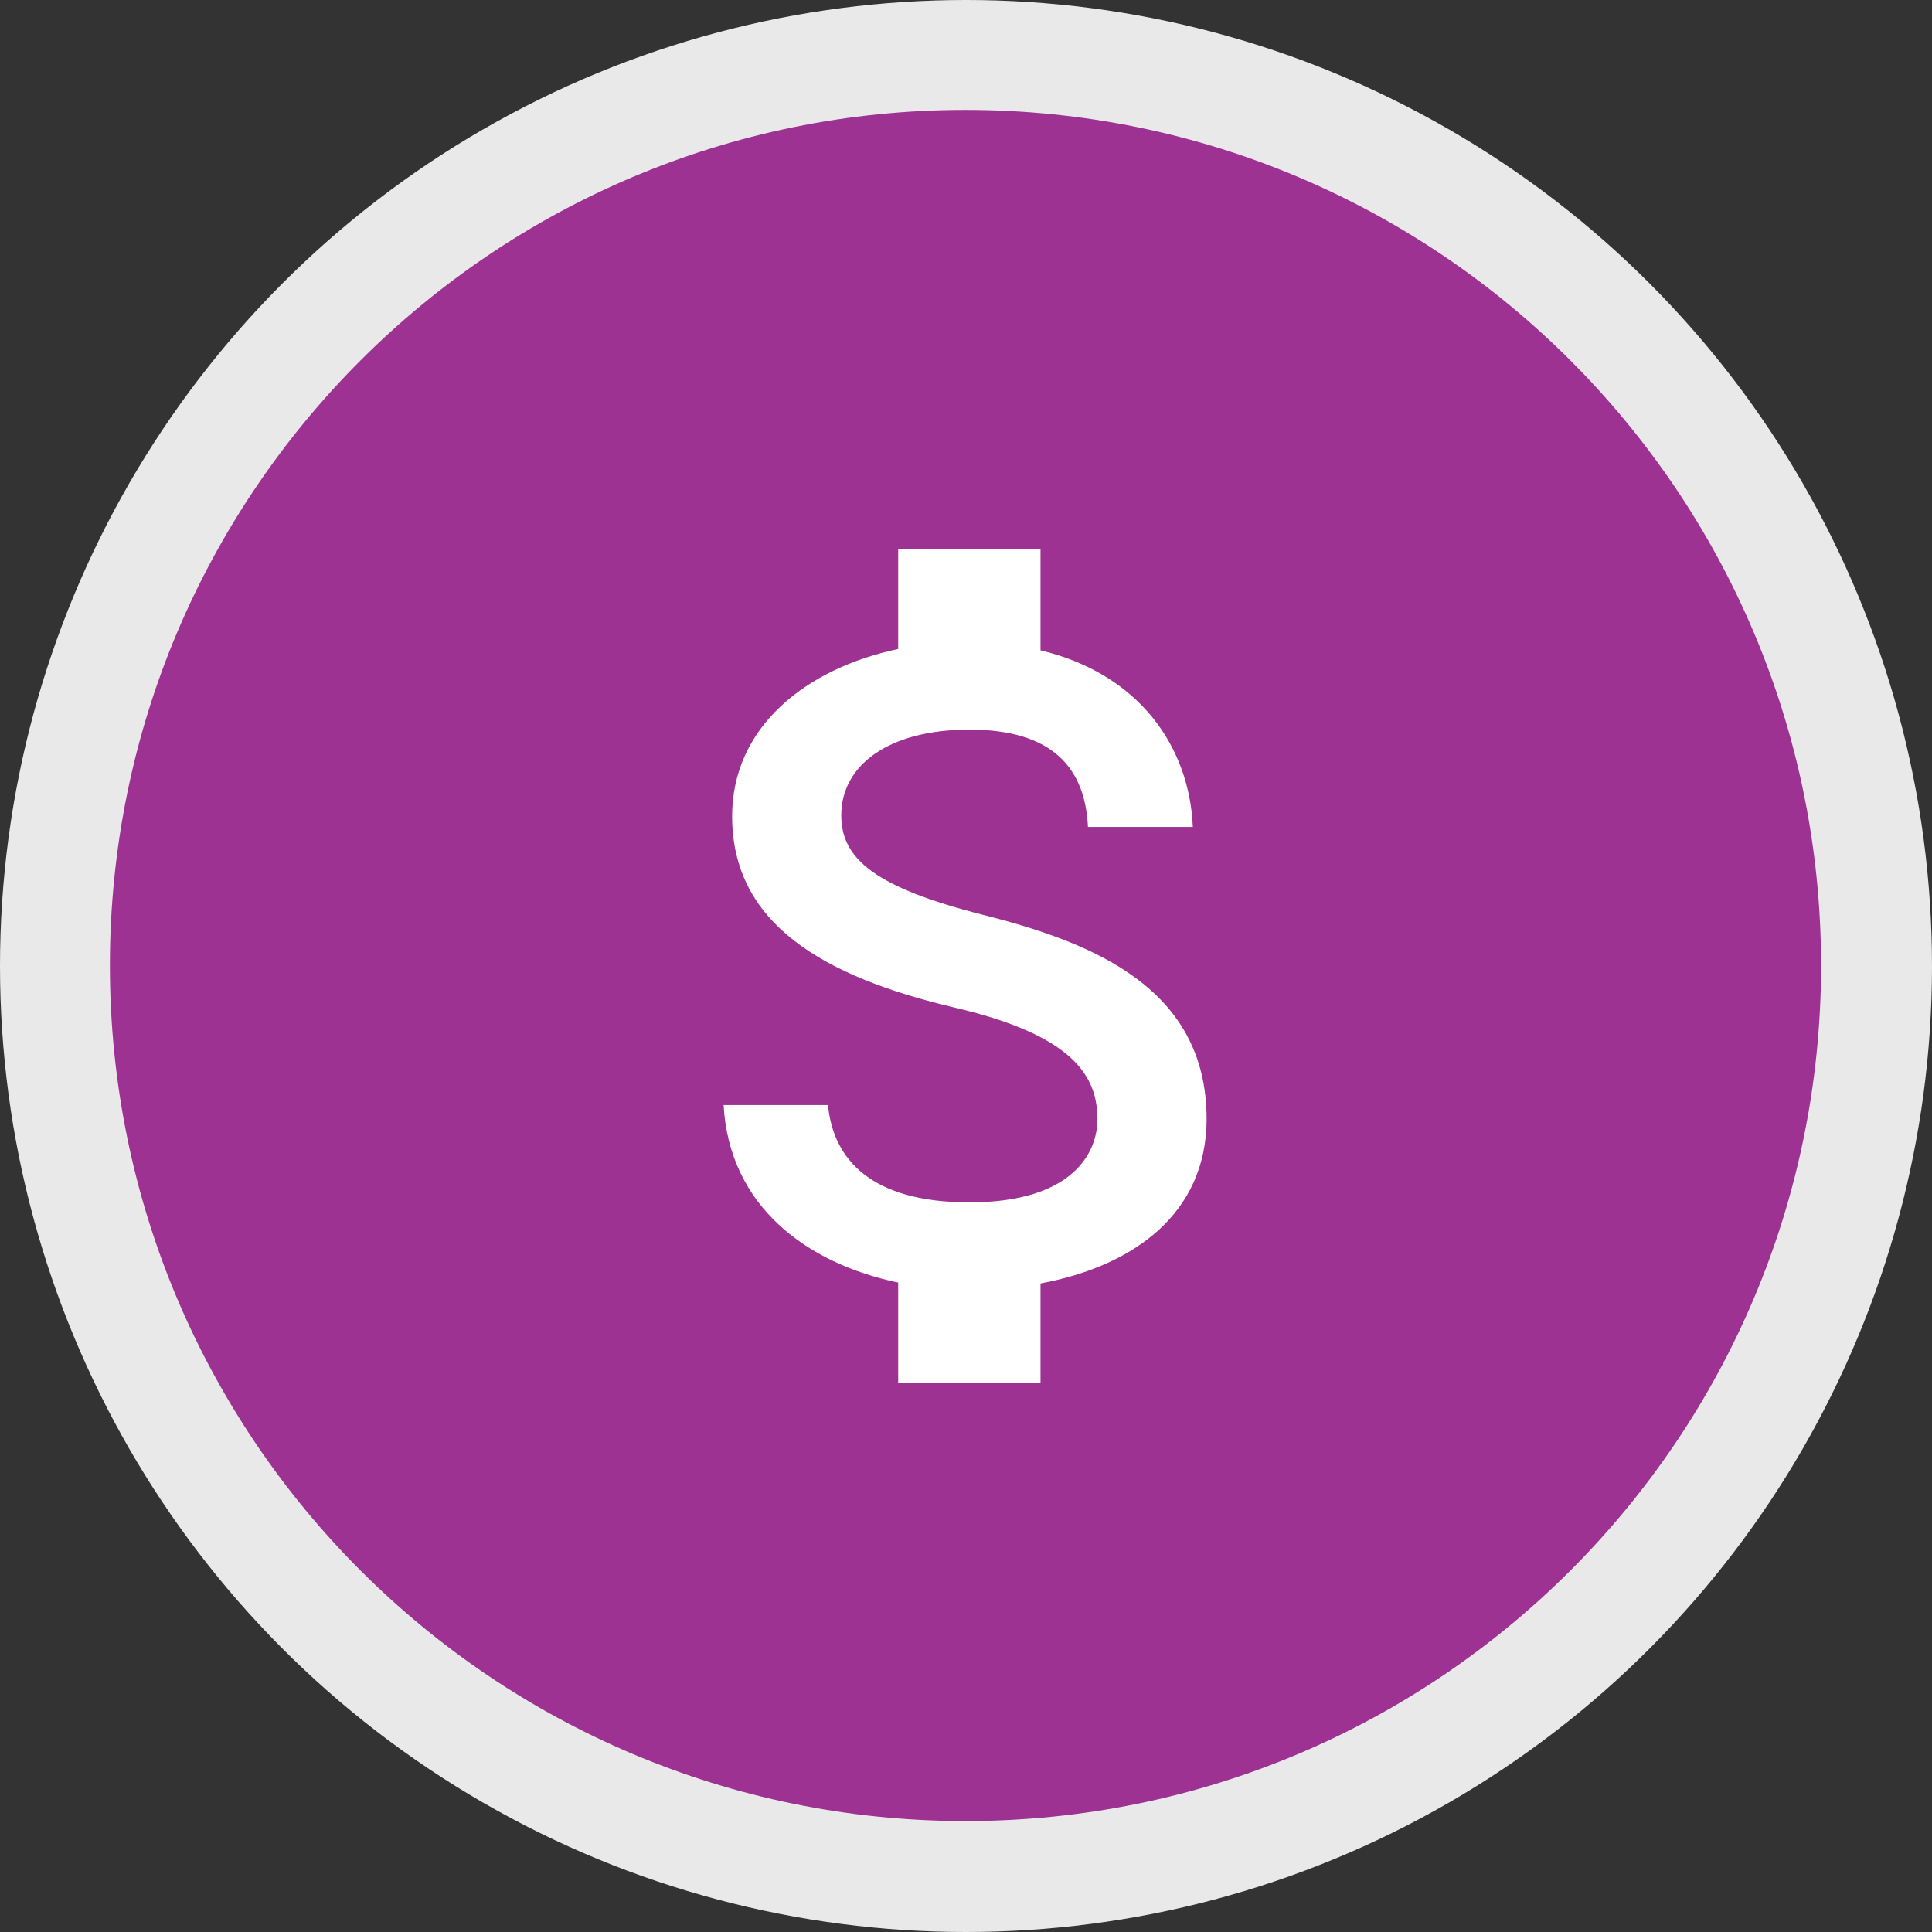 <svg xmlns="http://www.w3.org/2000/svg" width="60" height="60" viewBox="0 0 60 60">
    <rect x="0" y="0" width="60" height="60" fill="#333333" stroke="none"/>
    <g fill="none" fill-rule="evenodd">
        <g>
            <g>
                <g>
                    <g transform="translate(-32 -1132) translate(8 1038) translate(0 75) translate(24 19)">
                        <circle cx="30" cy="30" r="30" fill="#E9E9E9"/>
                        <g>
                            <g>
                                <path fill="#9D3292" d="M53.302 26.731c0 14.675-11.896 26.571-26.572 26.571C12.056 53.302.16 41.406.16 26.731.16 12.057 12.055.16 26.73.16c14.676 0 26.572 11.897 26.572 26.571" transform="translate(3.253 3.253)"/>
                                <path fill="#FFF" fill-rule="nonzero" d="M27.293 25.163c-3.344-.849-4.42-1.727-4.42-3.094 0-1.57 1.488-2.663 3.978-2.663 2.623 0 3.596 1.223 3.684 3.023h3.256c-.103-2.476-1.65-4.75-4.73-5.485v-3.152h-4.42v3.11c-2.858.604-5.157 2.417-5.157 5.196 0 3.325 2.814 4.98 6.925 5.944 3.684.864 4.42 2.13 4.42 3.47 0 .992-.721 2.576-3.978 2.576-3.035 0-4.229-1.325-4.39-3.023h-3.242c.177 3.152 2.593 4.923 5.422 5.513V39.7h4.42v-3.094c2.874-.533 5.158-2.16 5.158-5.11 0-4.088-3.58-5.484-6.926-6.334z" transform="translate(3.253 3.253)"/>
                            </g>
                        </g>
                    </g>
                </g>
            </g>
        </g>
    </g>
</svg>
